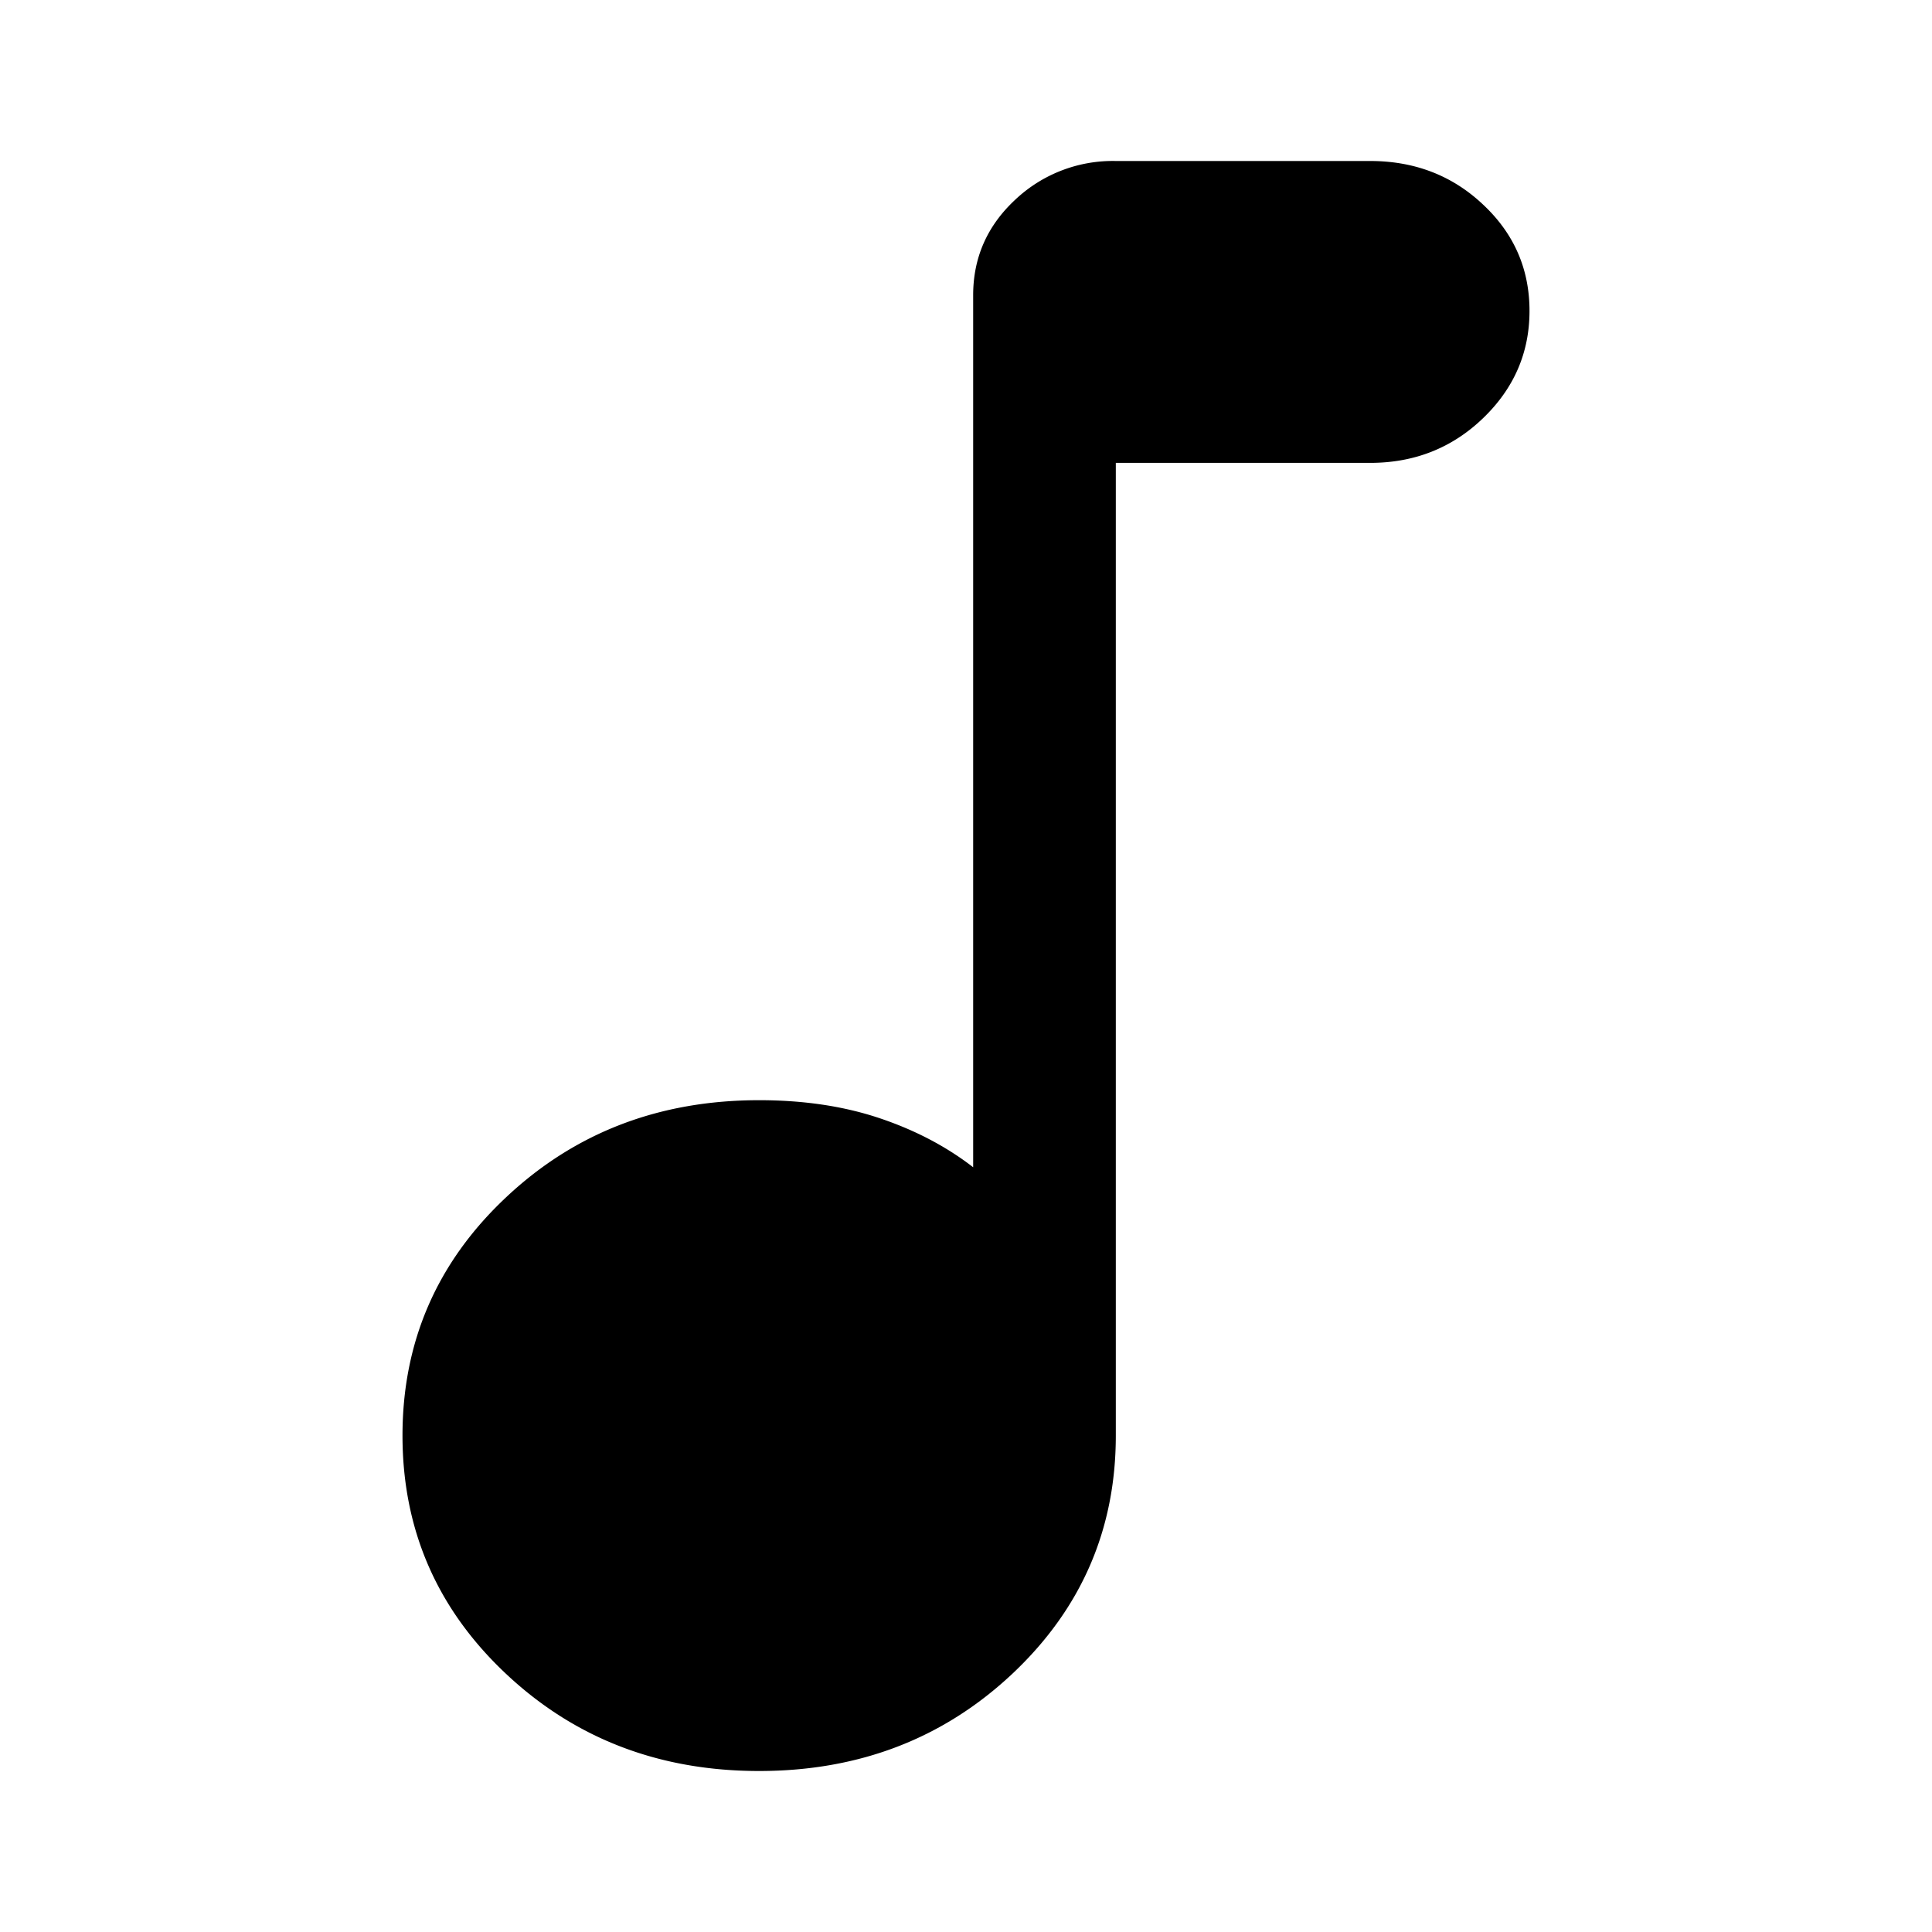 <svg xmlns="http://www.w3.org/2000/svg" width="24" height="24"><path d="M9.43 22c-1.24 0-2.289-.403-3.145-1.208C5.428 19.986 5 19 5 17.833c0-1.166.428-2.152 1.285-2.958.856-.806 1.905-1.208 3.145-1.208.552 0 1.049.074 1.492.222.443.148.832.352 1.167.611V3.667c0-.463.172-.857.516-1.18A1.765 1.765 0 0 1 13.861 2h3.16c.551 0 1.02.18 1.403.542.384.36.576.8.576 1.32 0 .518-.192.962-.576 1.332-.384.37-.852.556-1.403.556h-3.16v12.083c0 1.167-.429 2.153-1.285 2.959C11.719 21.597 10.671 22 9.43 22Z"/></svg>